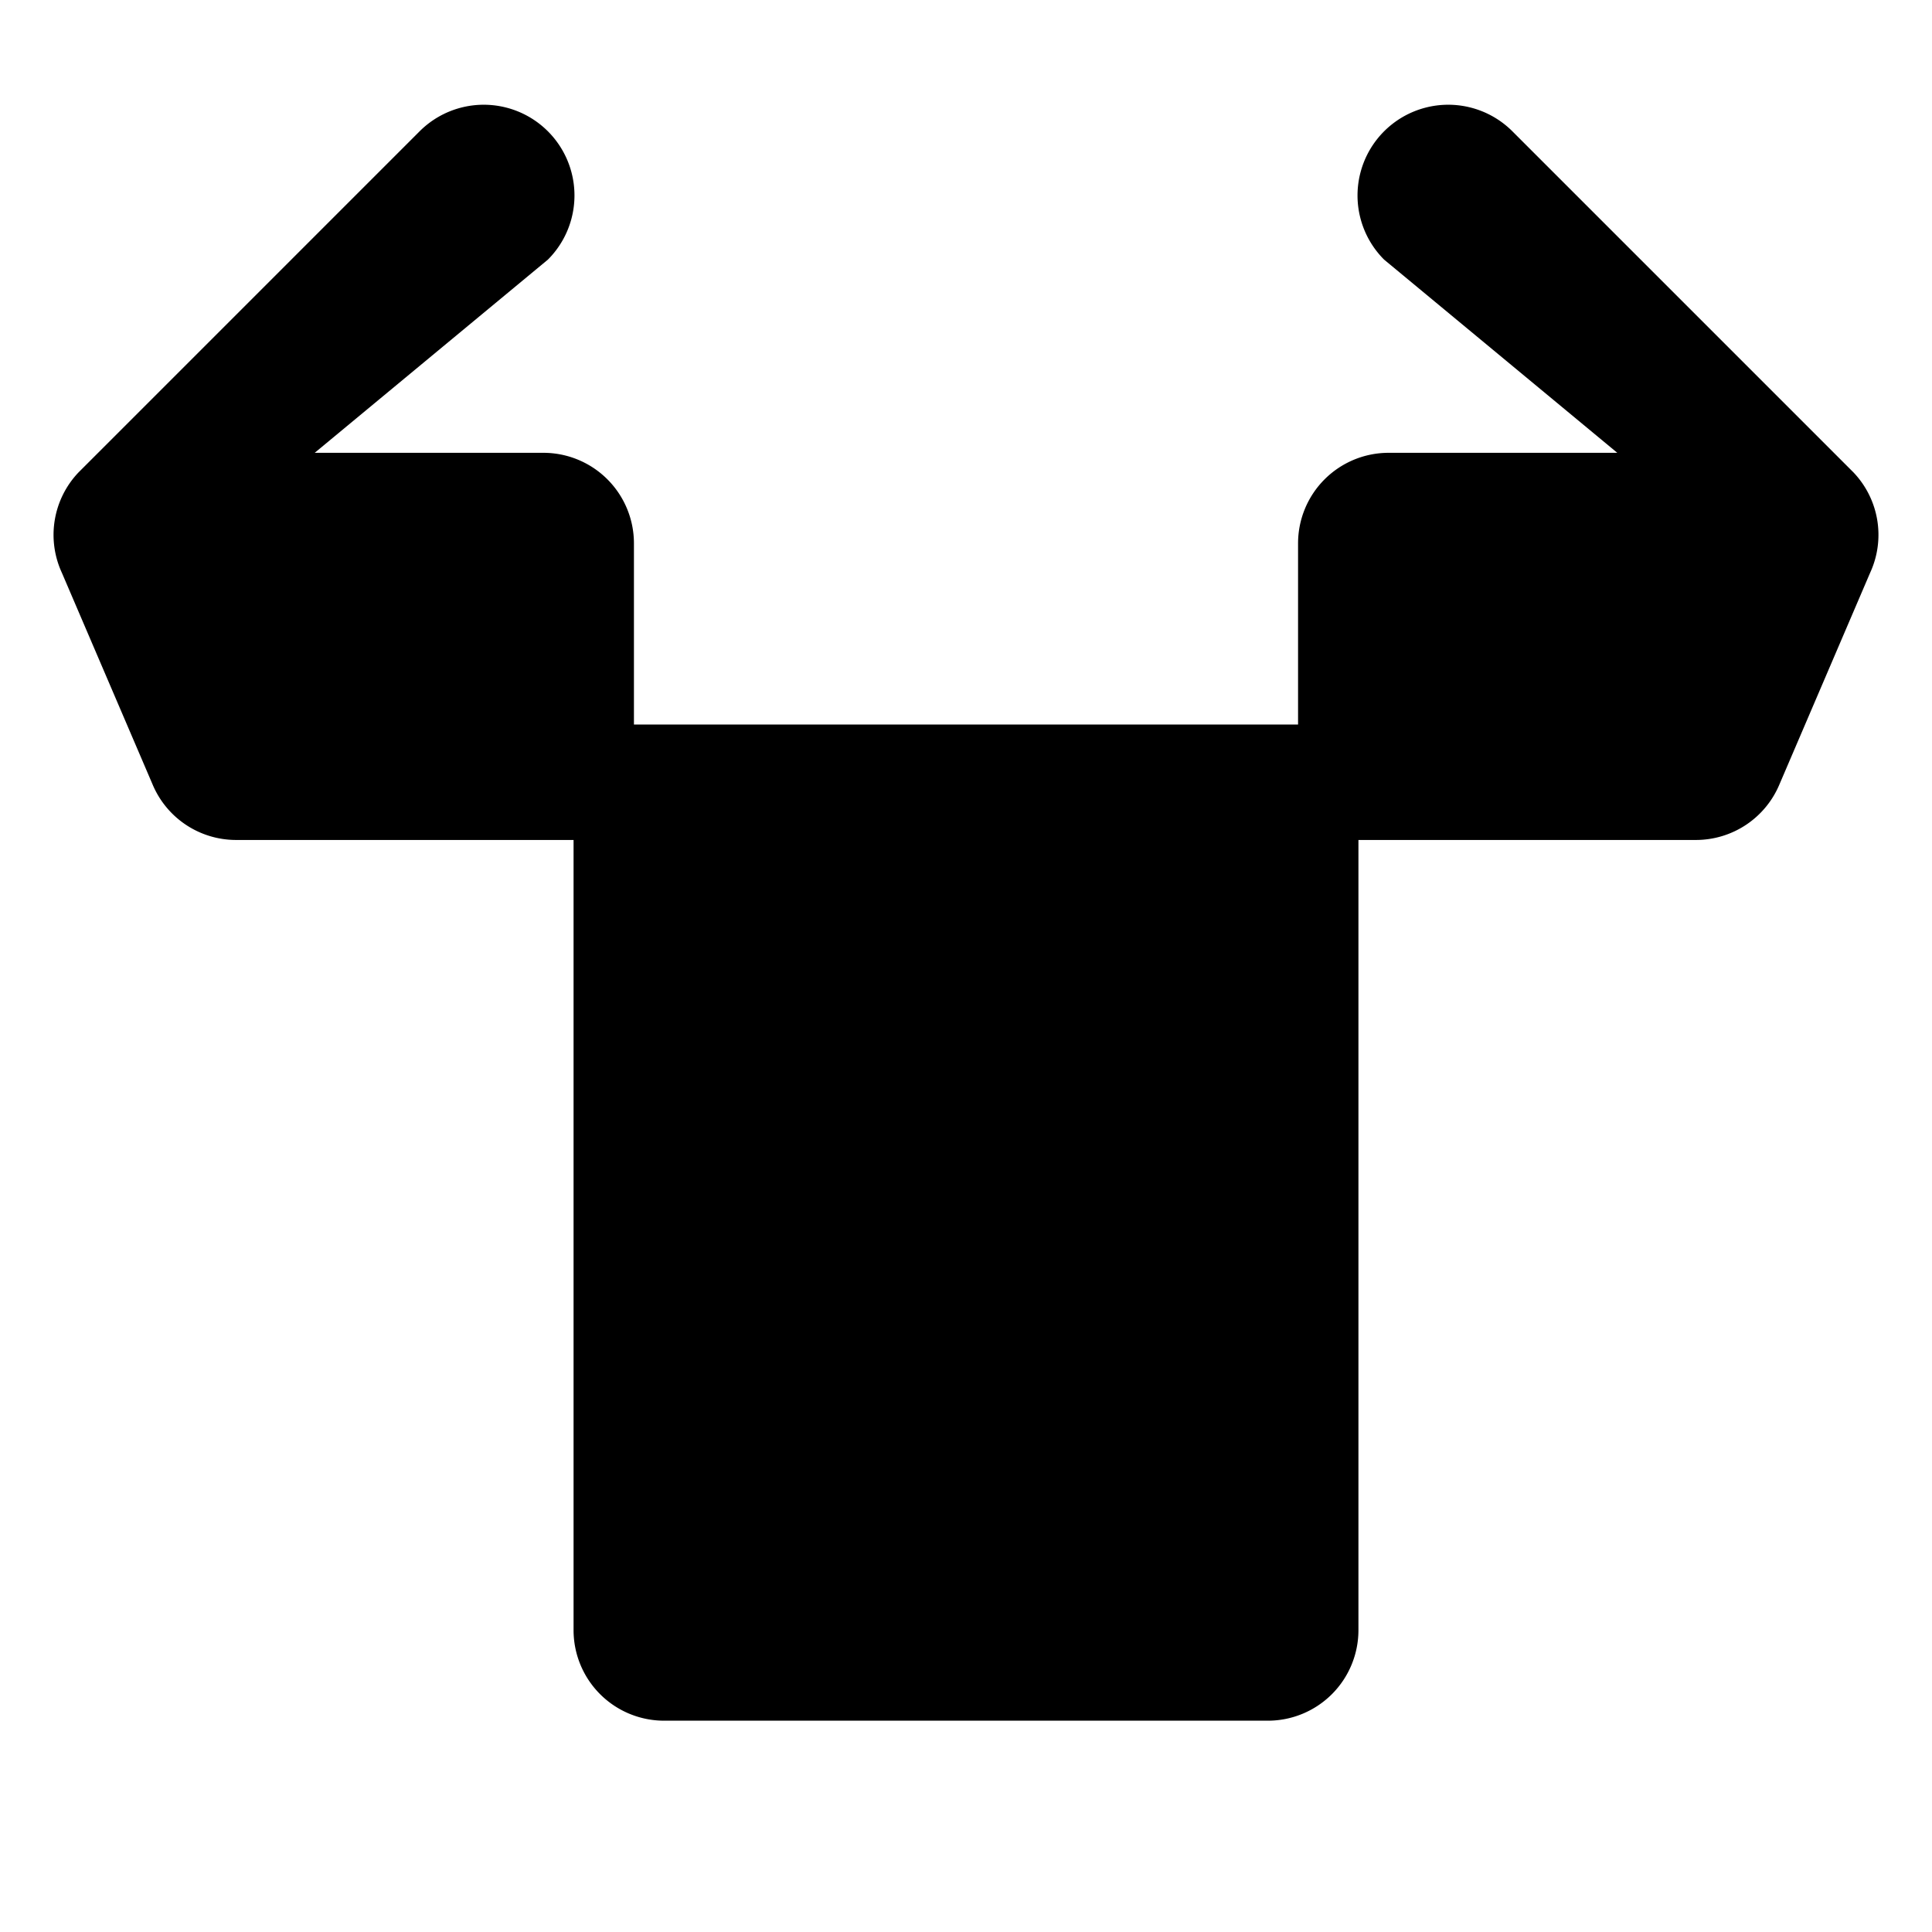 <svg xmlns="http://www.w3.org/2000/svg" viewBox="0 0 256 256"><path d="M245.6,62.6l-45.2-45.2a12,12,0,0,0-17,17L214.3,60H184a12,12,0,0,0-12,12v24H84V72A12,12,0,0,0,72,60H41.7l30.9-25.6a12,12,0,0,0-17-17L10.4,62.6a12,12,0,0,0-2.2,13.3l12,28a12,12,0,0,0,11.1,7.4H76V216a12,12,0,0,0,12,12h80a12,12,0,0,0,12-12V111.3h44.7a12,12,0,0,0,11.1-7.4l12-28A12,12,0,0,0,245.6,62.6Z"/></svg>